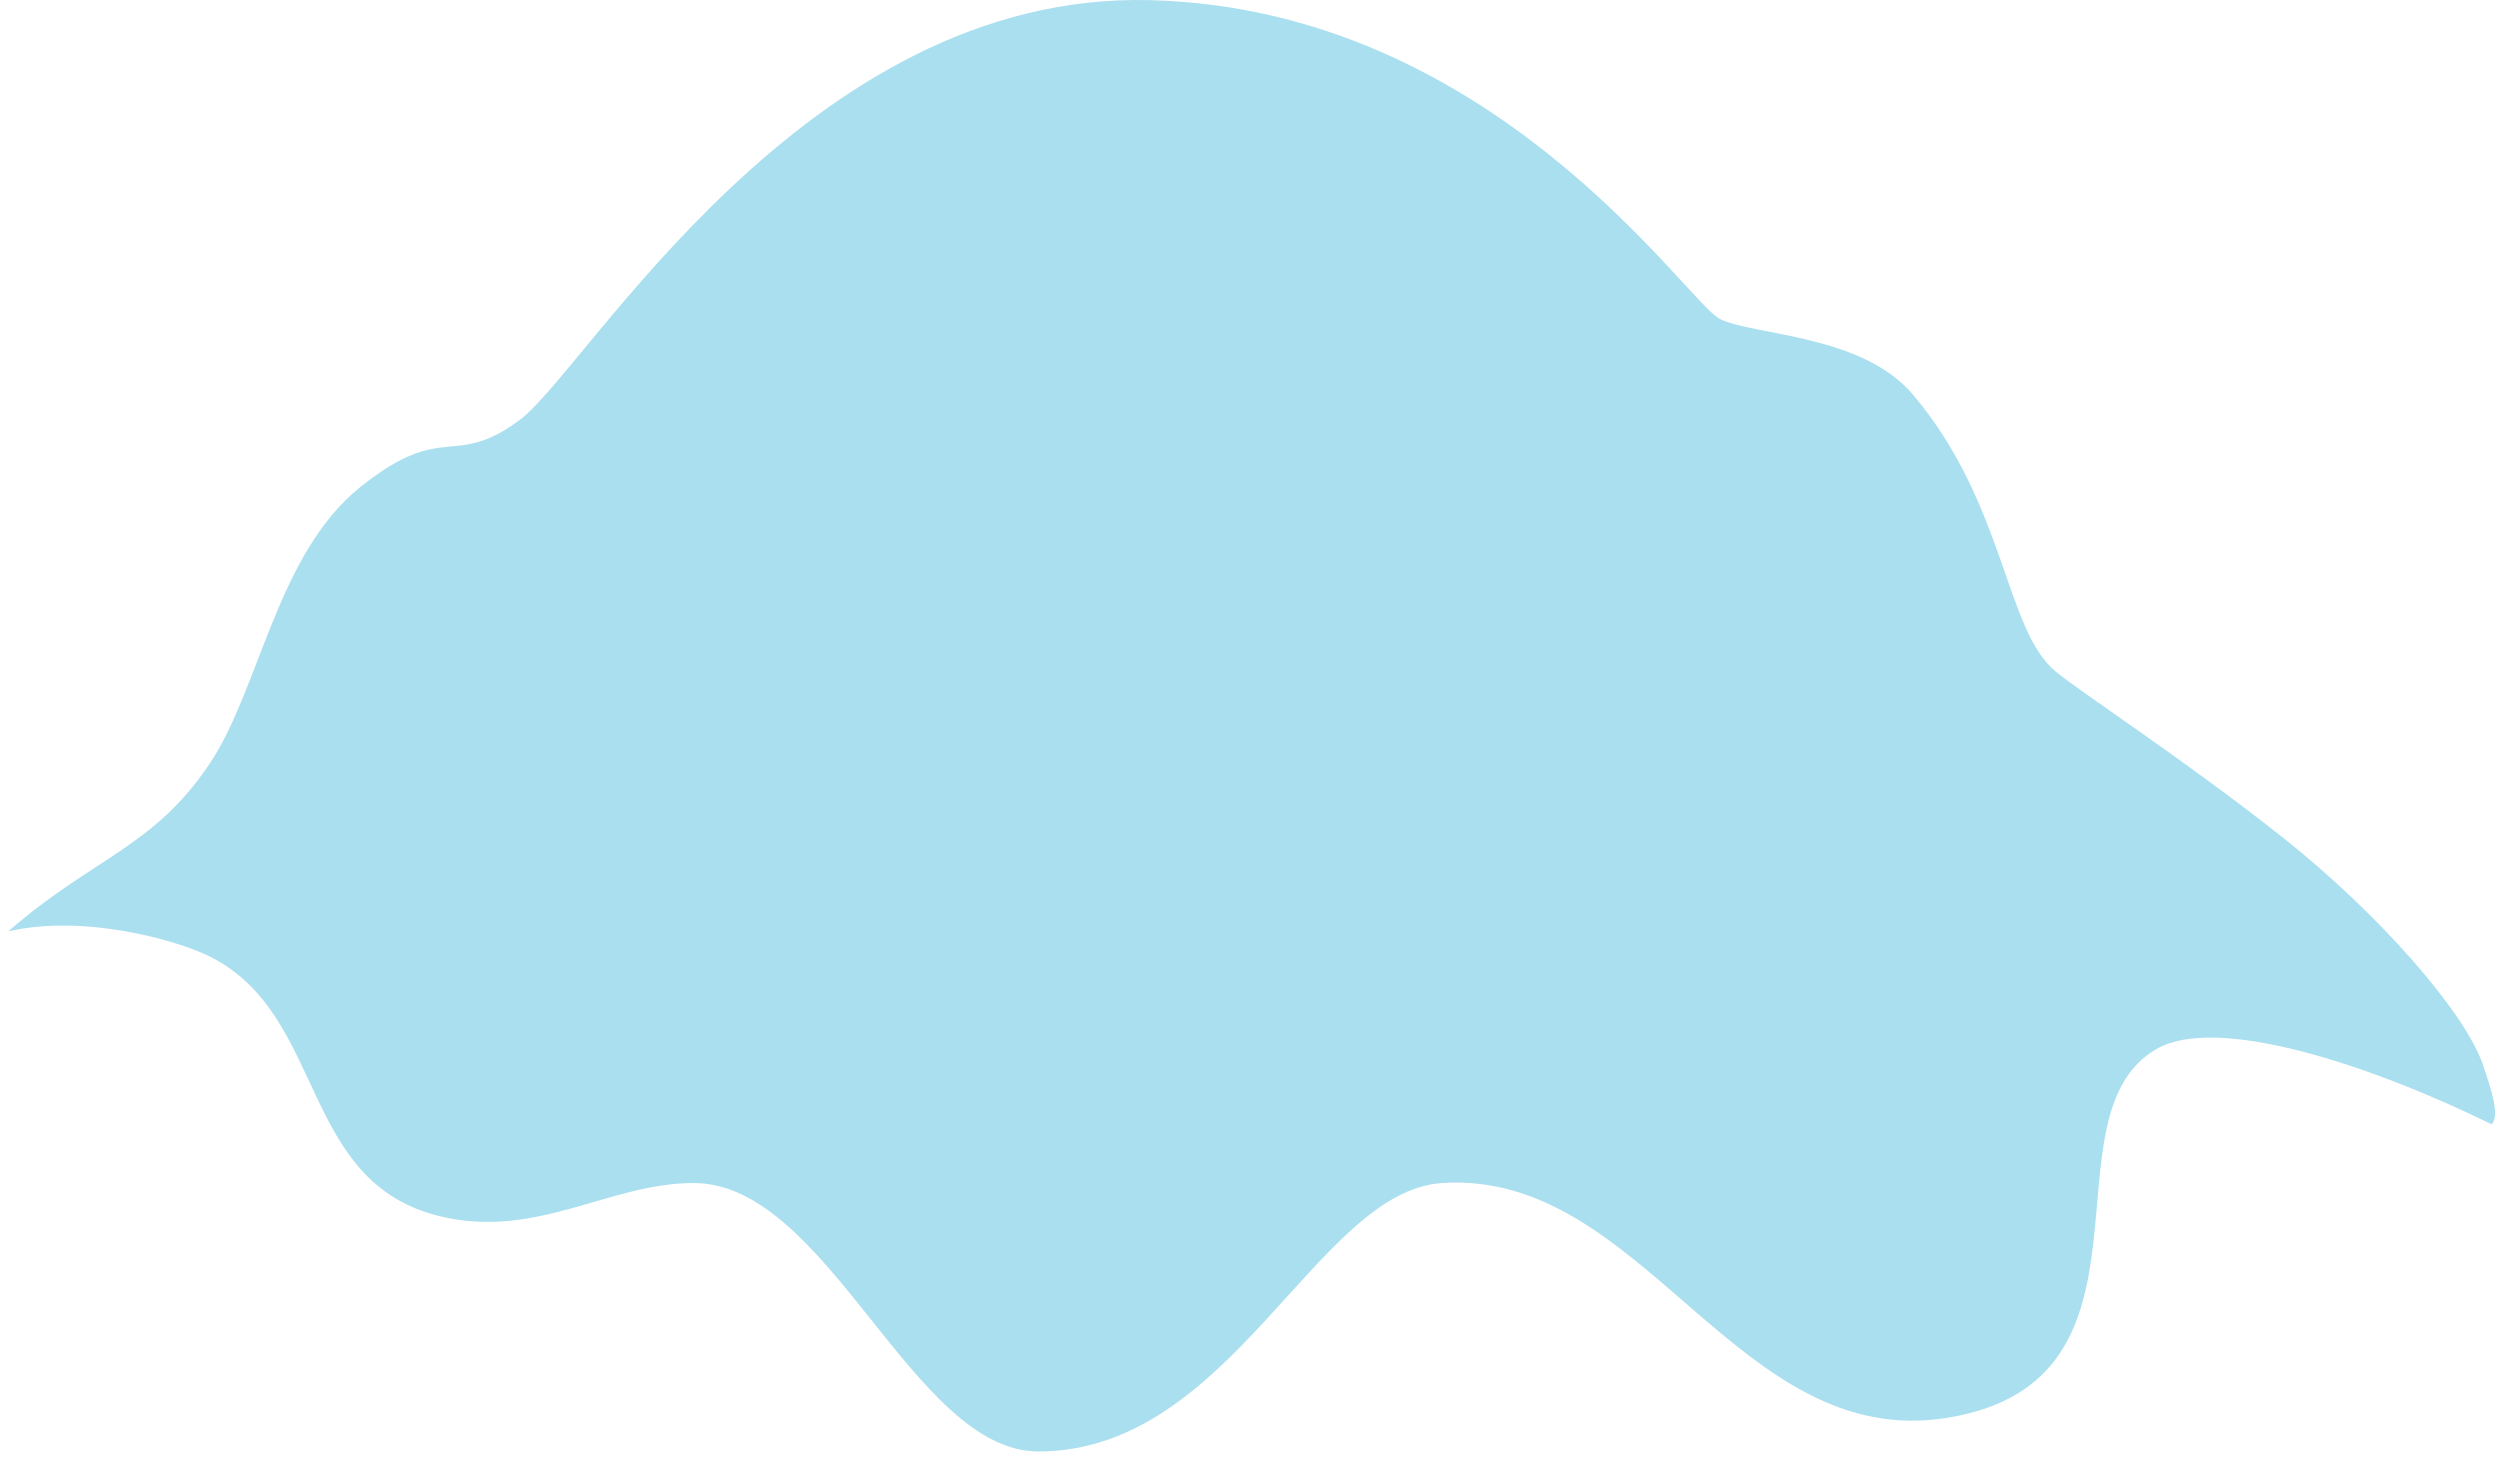 <svg width="149" height="87" viewBox="0 0 149 87" fill="none" xmlns="http://www.w3.org/2000/svg">
<path d="M31 25.008C35.01 22.008 47.951 -0.492 68.5 0.008C89.049 0.508 100.495 18.008 102.5 19.008C104.505 20.008 110.946 19.908 114 23.508C119.513 30.008 119.493 37.508 122.5 40.008C124.023 41.274 130.132 45.233 136 49.872C141.719 54.393 146.939 60.326 148 63.508C148.5 65.008 149 66.508 148.5 67.008C141.345 63.491 132.162 60.449 128.549 62.508C121.532 66.508 129.608 82.339 116.019 84.508C103.489 86.508 97.975 69.708 85.946 70.508C78.428 71.008 73.416 86.508 61.889 86.508C54.371 86.508 49.358 70.508 41.339 70.508C36.327 70.508 32.013 73.849 26.303 72.508C17.782 70.508 19.517 60.508 12.5 57.008C10.51 56.016 4.995 54.474 0.5 55.508C5.472 51.144 9.134 50.545 12.5 45.508C15.507 41.008 16.488 33.008 21.5 29.008C26.512 25.009 26.99 28.008 31 25.008Z" fill="#AADFEF"/>
</svg>
